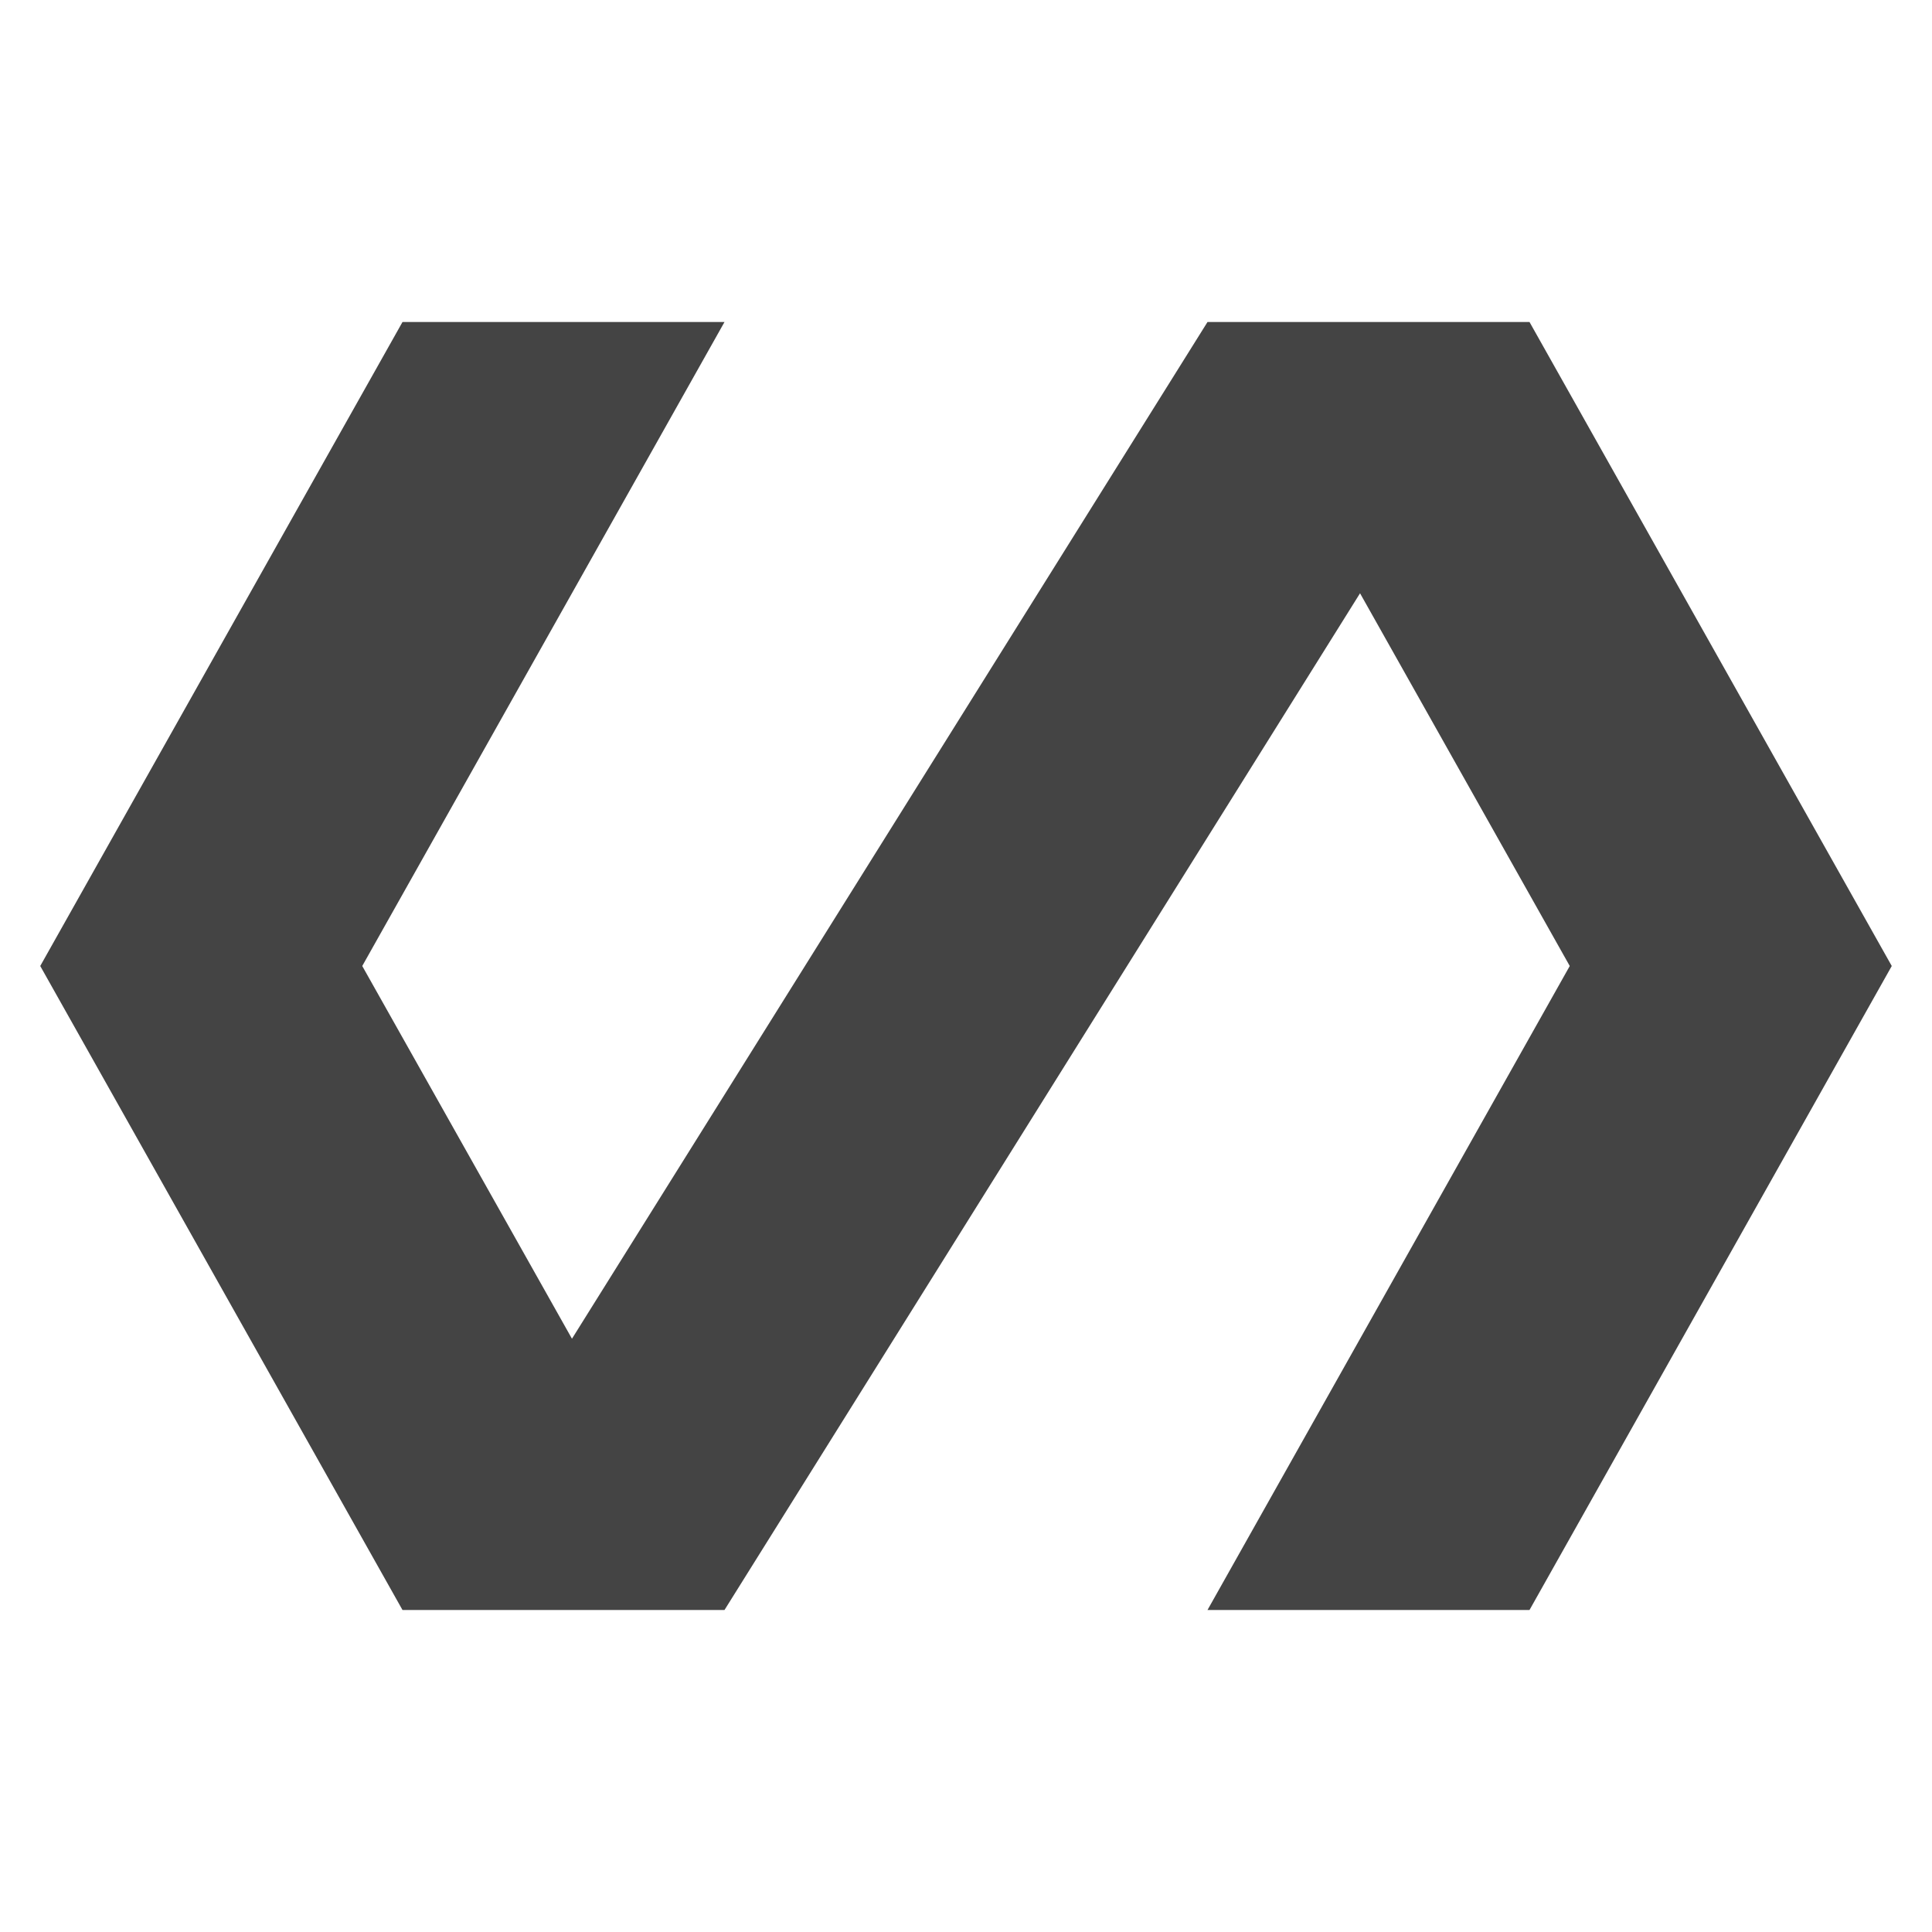 <?xml version="1.0" encoding="utf-8"?>
<!-- Generated by IcoMoon.io -->
<!DOCTYPE svg PUBLIC "-//W3C//DTD SVG 1.1//EN" "http://www.w3.org/Graphics/SVG/1.1/DTD/svg11.dtd">
<svg version="1.1" xmlns="http://www.w3.org/2000/svg" xmlns:xlink="http://www.w3.org/1999/xlink" width="64" height="64" viewBox="0 0 64 64">
<path d="M50.667 10.667h-10.667l-21.053 33.68-6.947-12.347 12-21.333h-10.667l-12 21.333 12 21.333h10.667l21.053-33.68 6.947 12.347-12 21.333h10.667l12-21.333z" fill="#444444"></path>
</svg>
